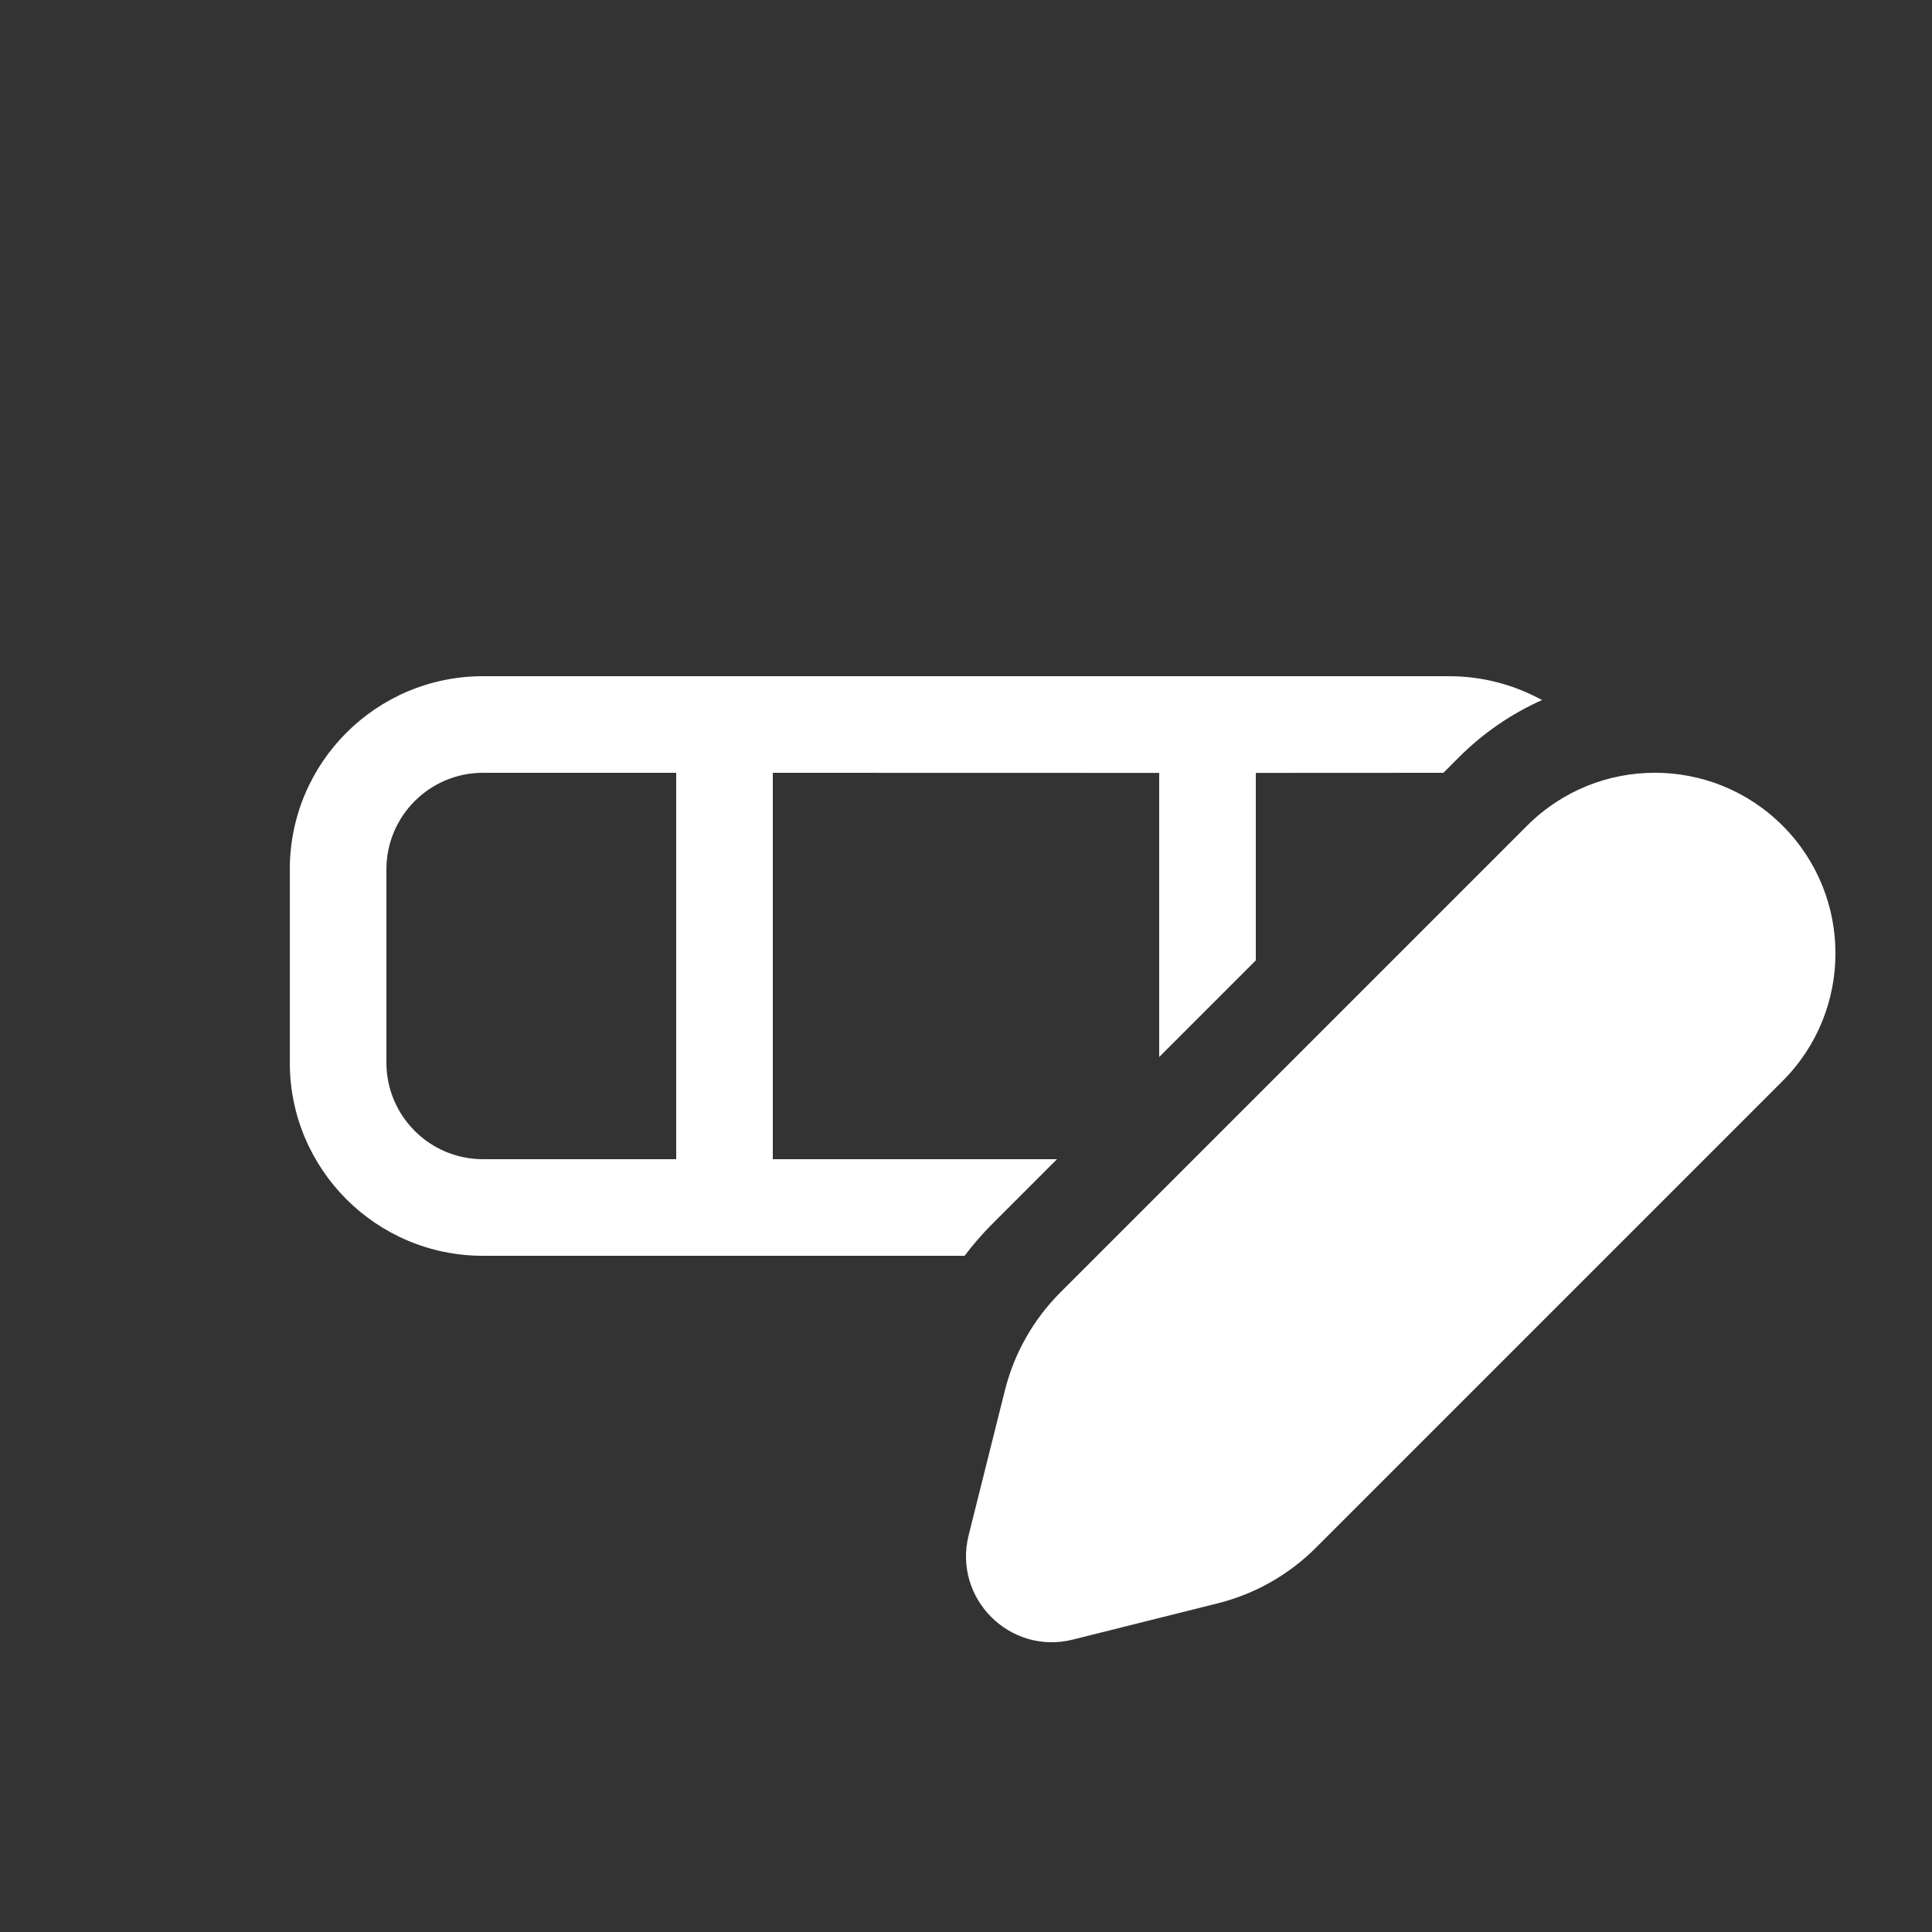 <svg width="20" height="20" viewBox="0 0 20 20" fill="none" xmlns="http://www.w3.org/2000/svg">
<rect x="0" y="0" width="20" height="20" fill="#333333" stroke="none"/>
<path d="M9.985 13C10.073 12.884 10.169 12.773 10.273 12.669L10.942 12L8 12V8L12 8.001V10.942L13 9.942V8.001L14.942 8L15.102 7.84C15.358 7.584 15.651 7.386 15.963 7.247C15.677 7.09 15.349 7 15 7L5 7C3.895 7 3 7.895 3 9V11C3 12.105 3.895 13 5 13L9.985 13ZM7 8V12H5C4.448 12 4 11.552 4 11V9C4 8.448 4.448 8 5 8L7 8ZM15.809 8.547L10.98 13.376C10.698 13.657 10.498 14.01 10.402 14.396L10.027 15.894C9.865 16.546 10.454 17.136 11.106 16.973L12.604 16.598C12.99 16.502 13.343 16.302 13.624 16.02L18.453 11.191C19.183 10.461 19.183 9.277 18.453 8.547C17.723 7.817 16.539 7.817 15.809 8.547Z" fill="#ffffff"/>
</svg>
